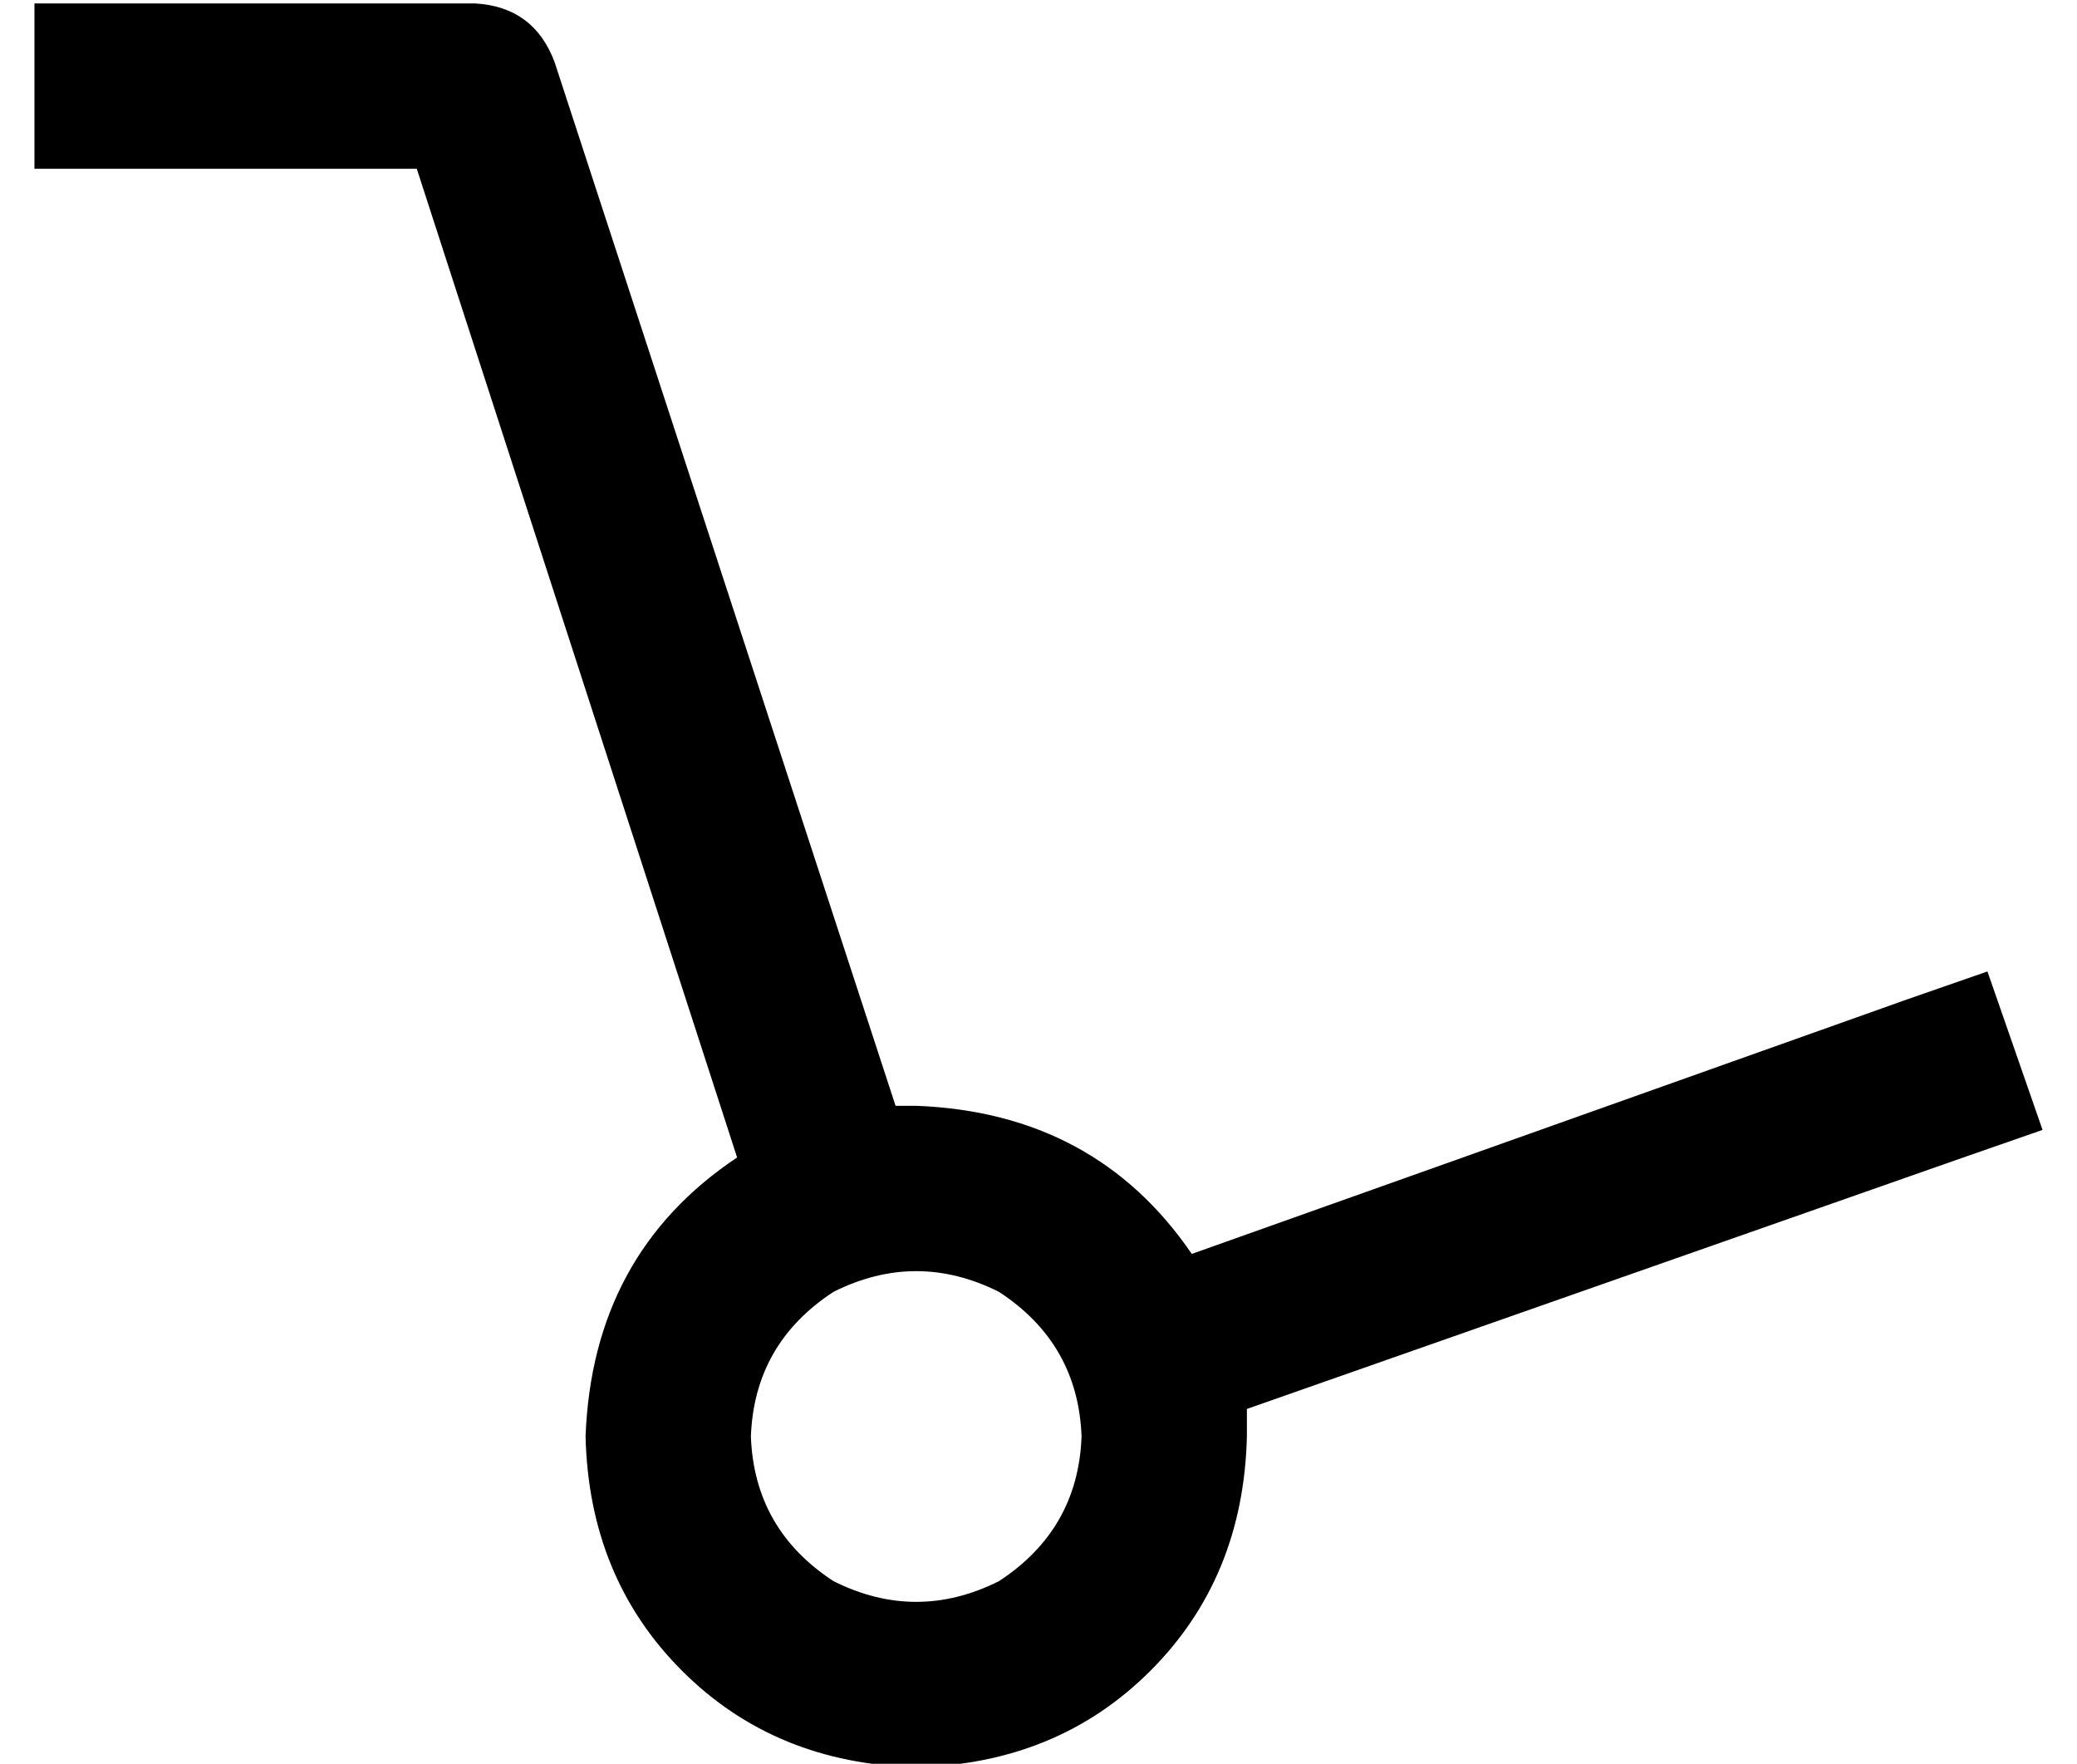 <?xml version="1.0" standalone="no"?>
<!DOCTYPE svg PUBLIC "-//W3C//DTD SVG 1.1//EN" "http://www.w3.org/Graphics/SVG/1.1/DTD/svg11.dtd" >
<svg xmlns="http://www.w3.org/2000/svg" xmlns:xlink="http://www.w3.org/1999/xlink" version="1.1" viewBox="-10 -40 603 512">
   <path fill="currentColor"
d="M0 -39h24h-24h128q17 1 23 17l99 303v0h3h3q52 2 80 43l208 -74v0l23 -8v0l16 46v0l-23 8v0l-208 73v0v8q-1 41 -28 68t-68 28q-41 -1 -68 -28t-28 -68q2 -53 44 -81l-93 -287v0h-87h-24v-48v0zM304 377q-1 -27 -24 -42q-24 -12 -48 0q-23 15 -24 42q1 27 24 42
q24 12 48 0q23 -15 24 -42v0z" />
</svg>

